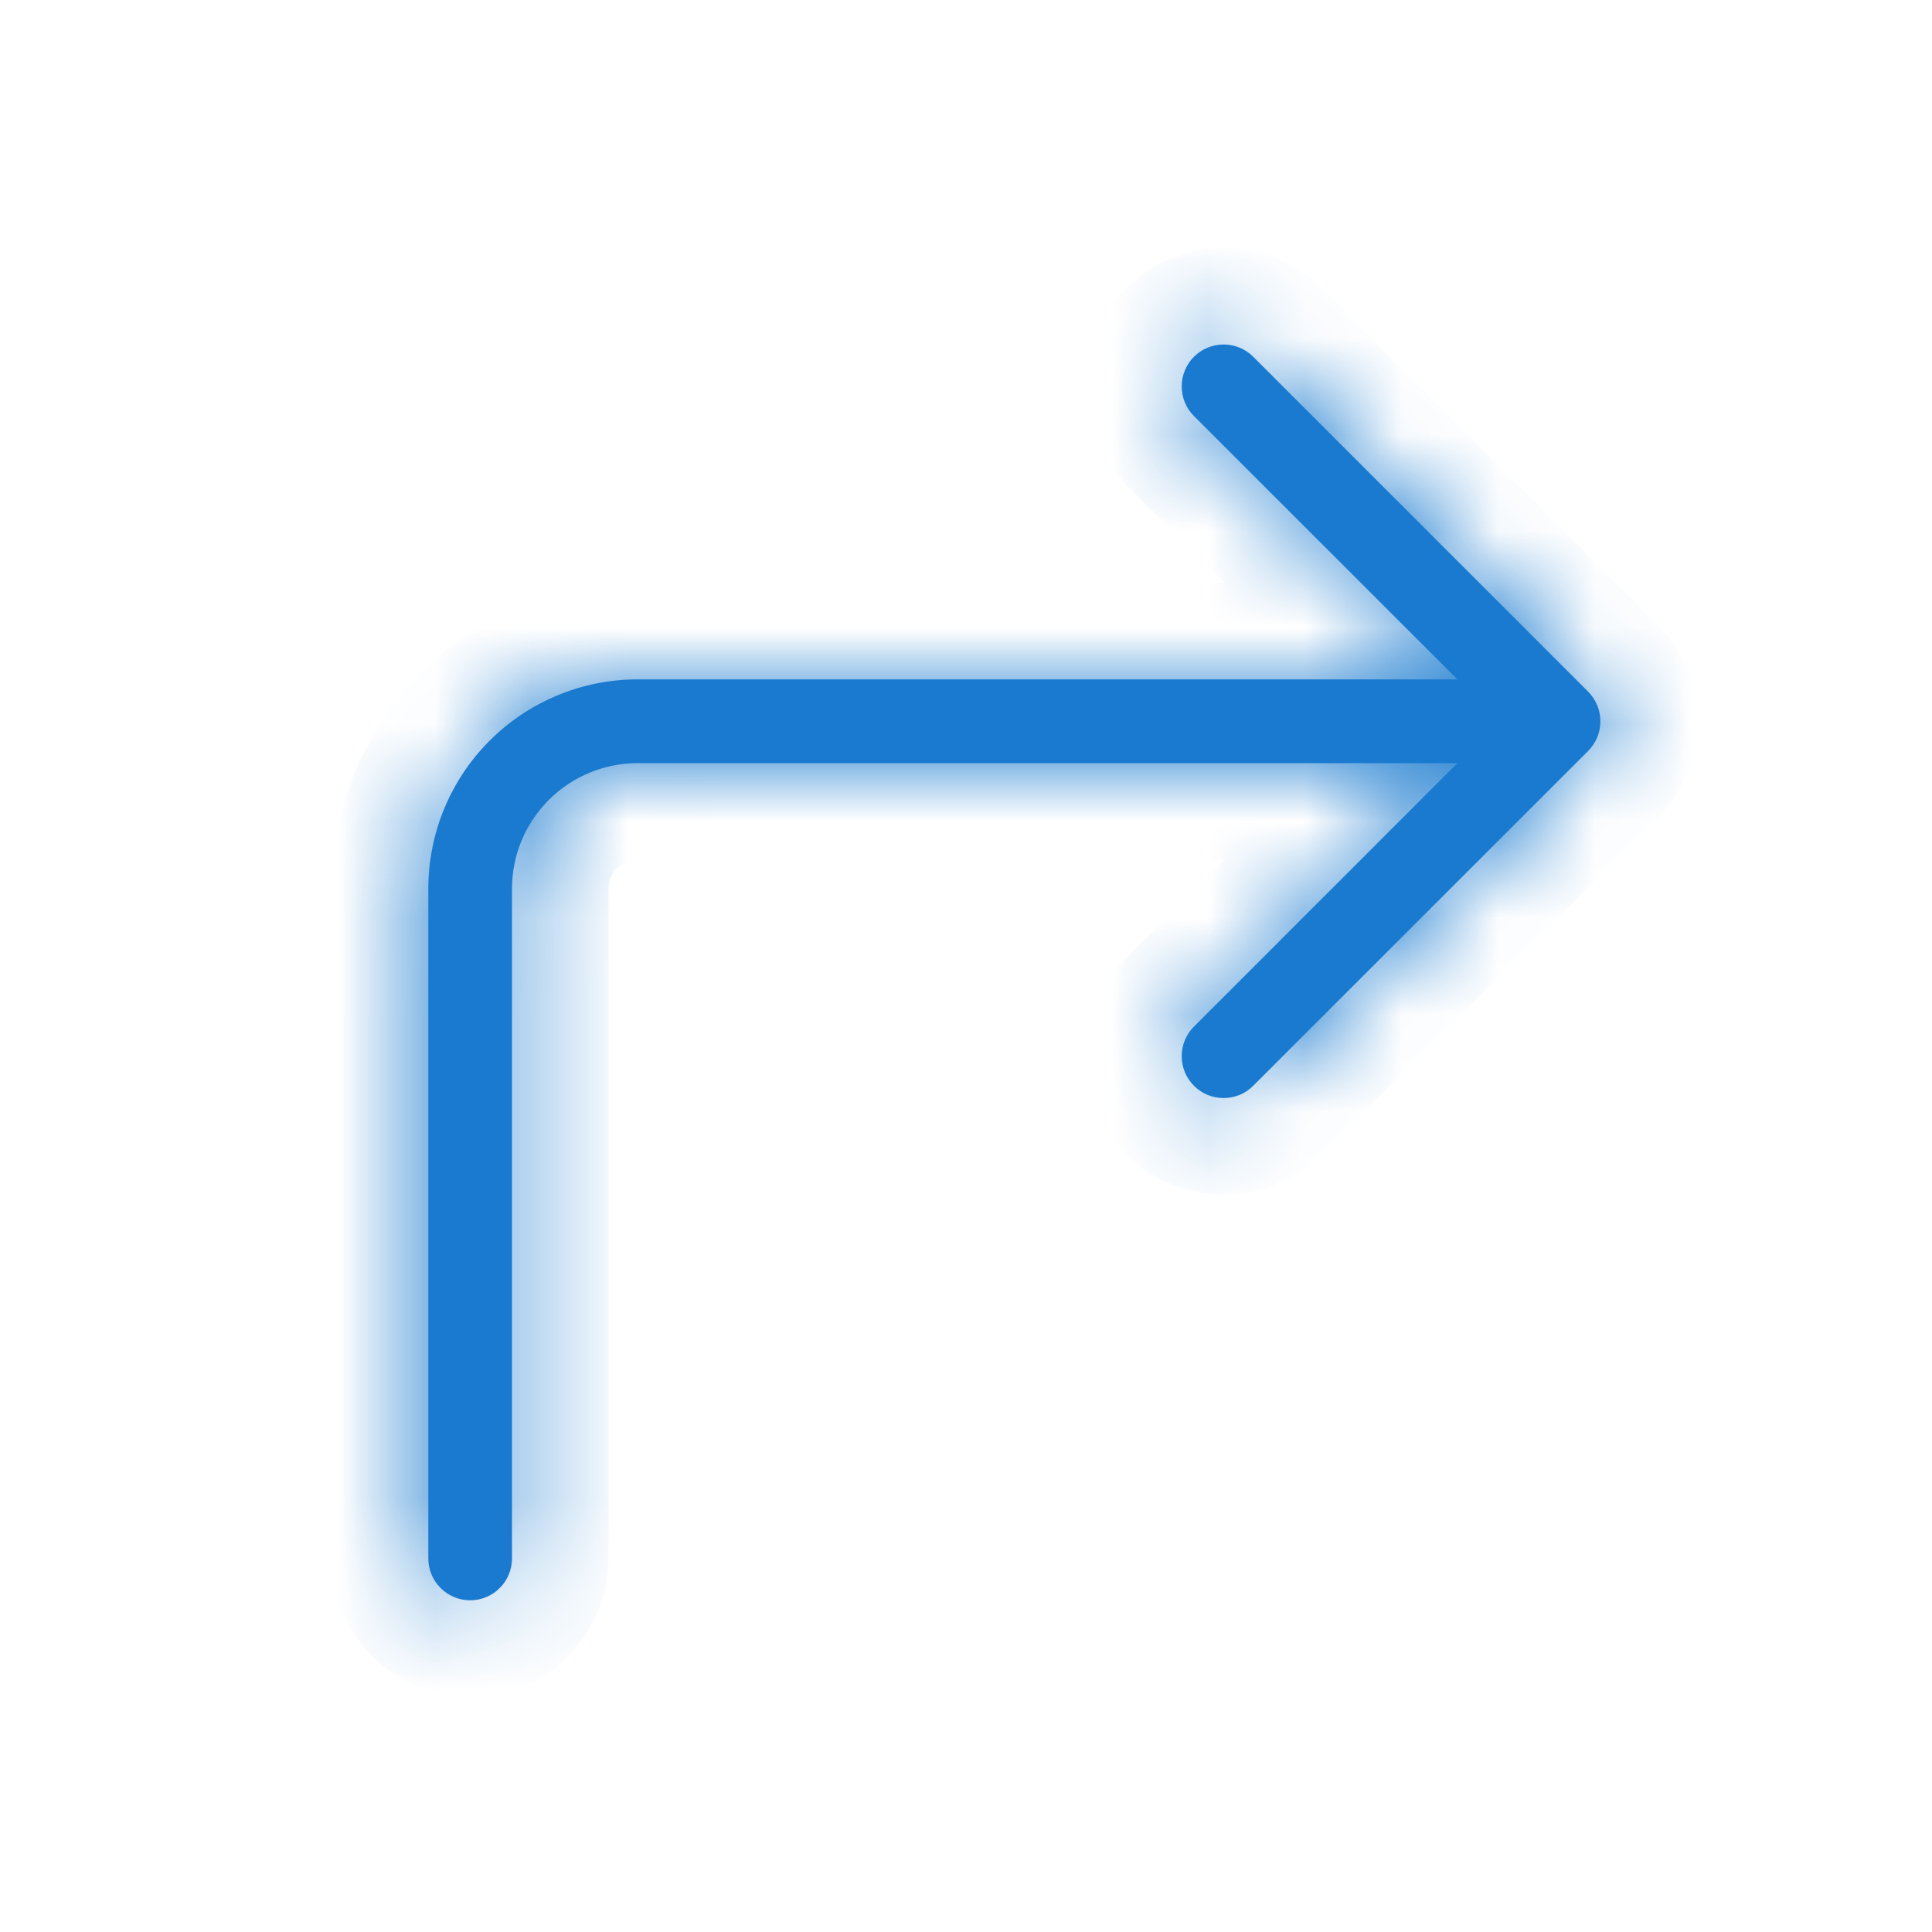 <svg xmlns="http://www.w3.org/2000/svg" width="20" height="20" viewBox="0 0 20 20" fill="none">
  <mask id="path-1-inside-1_2980_704" fill="white">
    <path fillRule="evenodd" clipRule="evenodd" d="M16.44 7.774C16.48 7.733 16.512 7.686 16.534 7.633C16.556 7.58 16.567 7.524 16.567 7.467C16.567 7.41 16.556 7.353 16.534 7.301C16.512 7.248 16.48 7.2 16.44 7.16L12.973 3.693C12.892 3.612 12.782 3.566 12.667 3.566C12.552 3.566 12.441 3.612 12.36 3.693C12.278 3.775 12.233 3.885 12.233 4C12.233 4.115 12.278 4.226 12.36 4.307L15.087 7.033H6.6C6.026 7.033 5.474 7.262 5.068 7.668C4.662 8.074 4.434 8.625 4.434 9.2L4.434 16.133C4.434 16.248 4.479 16.358 4.561 16.439C4.642 16.521 4.752 16.566 4.867 16.566C4.982 16.566 5.092 16.521 5.173 16.439C5.255 16.358 5.3 16.248 5.3 16.133V9.2C5.3 8.855 5.437 8.525 5.681 8.281C5.925 8.037 6.255 7.9 6.6 7.9H15.087L12.36 10.627C12.278 10.708 12.233 10.818 12.233 10.933C12.233 11.048 12.278 11.159 12.36 11.24C12.441 11.322 12.552 11.367 12.667 11.367C12.782 11.367 12.892 11.322 12.973 11.24L16.44 7.774Z"/>
  </mask>
  <path fillRule="evenodd" clipRule="evenodd" d="M16.44 7.774C16.48 7.733 16.512 7.686 16.534 7.633C16.556 7.58 16.567 7.524 16.567 7.467C16.567 7.41 16.556 7.353 16.534 7.301C16.512 7.248 16.48 7.2 16.44 7.16L12.973 3.693C12.892 3.612 12.782 3.566 12.667 3.566C12.552 3.566 12.441 3.612 12.36 3.693C12.278 3.775 12.233 3.885 12.233 4C12.233 4.115 12.278 4.226 12.36 4.307L15.087 7.033H6.6C6.026 7.033 5.474 7.262 5.068 7.668C4.662 8.074 4.434 8.625 4.434 9.2L4.434 16.133C4.434 16.248 4.479 16.358 4.561 16.439C4.642 16.521 4.752 16.566 4.867 16.566C4.982 16.566 5.092 16.521 5.173 16.439C5.255 16.358 5.3 16.248 5.3 16.133V9.2C5.3 8.855 5.437 8.525 5.681 8.281C5.925 8.037 6.255 7.9 6.6 7.9H15.087L12.36 10.627C12.278 10.708 12.233 10.818 12.233 10.933C12.233 11.048 12.278 11.159 12.36 11.24C12.441 11.322 12.552 11.367 12.667 11.367C12.782 11.367 12.892 11.322 12.973 11.24L16.44 7.774Z" fill="#197ACF"/>
  <path d="M16.44 7.774L15.734 7.066L15.733 7.066L16.44 7.774ZM16.44 7.16L15.733 7.867L15.734 7.868L16.44 7.16ZM12.973 3.693L13.681 2.986L12.973 3.693ZM12.36 3.693L11.653 2.986L12.36 3.693ZM12.233 4H13.233H12.233ZM12.36 4.307L11.653 5.014L11.653 5.014L12.36 4.307ZM15.087 7.033V8.033H17.502L15.794 6.326L15.087 7.033ZM4.434 16.133H3.434H4.434ZM5.3 16.133H6.3H5.3ZM15.087 7.9L15.794 8.607L17.502 6.9H15.087V7.9ZM12.36 10.627L11.653 9.919L11.653 9.919L12.36 10.627ZM12.233 10.933H11.233H12.233ZM12.36 11.24L11.653 11.947L12.36 11.24ZM12.667 11.367V12.367V11.367ZM12.973 11.24L13.681 11.947L12.973 11.24ZM17.146 8.482C17.28 8.348 17.386 8.19 17.458 8.016L15.611 7.25C15.639 7.181 15.681 7.118 15.734 7.066L17.146 8.482ZM17.458 8.016C17.53 7.842 17.567 7.655 17.567 7.467H15.567C15.567 7.392 15.582 7.318 15.611 7.25L17.458 8.016ZM17.567 7.467C17.567 7.278 17.53 7.092 17.458 6.917L15.611 7.684C15.582 7.615 15.567 7.541 15.567 7.467H17.567ZM17.458 6.917C17.386 6.743 17.28 6.585 17.146 6.452L15.734 7.868C15.681 7.815 15.639 7.753 15.611 7.684L17.458 6.917ZM17.147 6.453L13.681 2.986L12.266 4.401L15.733 7.867L17.147 6.453ZM13.681 2.986C13.412 2.717 13.047 2.566 12.667 2.566V4.566C12.516 4.566 12.372 4.507 12.266 4.401L13.681 2.986ZM12.667 2.566C12.286 2.566 11.922 2.717 11.653 2.986L13.067 4.401C12.961 4.507 12.817 4.566 12.667 4.566V2.566ZM11.653 2.986C11.384 3.255 11.233 3.62 11.233 4H13.233C13.233 4.15 13.173 4.294 13.067 4.401L11.653 2.986ZM11.233 4C11.233 4.381 11.384 4.745 11.653 5.014L13.067 3.6C13.173 3.706 13.233 3.85 13.233 4H11.233ZM11.653 5.014L14.38 7.741L15.794 6.326L13.067 3.6L11.653 5.014ZM15.087 6.033H6.6V8.033H15.087V6.033ZM6.6 6.033C5.76 6.033 4.955 6.367 4.361 6.961L5.775 8.375C5.994 8.156 6.291 8.033 6.6 8.033V6.033ZM4.361 6.961C3.767 7.555 3.434 8.36 3.434 9.2H5.434C5.434 8.891 5.556 8.594 5.775 8.375L4.361 6.961ZM3.434 9.2L3.434 16.133H5.434V9.2H3.434ZM3.434 16.133C3.434 16.513 3.585 16.878 3.853 17.147L5.268 15.732C5.374 15.839 5.434 15.983 5.434 16.133H3.434ZM3.853 17.147C4.122 17.415 4.487 17.566 4.867 17.566V15.566C5.017 15.566 5.161 15.626 5.268 15.732L3.853 17.147ZM4.867 17.566C5.247 17.566 5.612 17.415 5.88 17.147L4.466 15.732C4.572 15.626 4.717 15.566 4.867 15.566V17.566ZM5.88 17.147C6.149 16.878 6.3 16.513 6.3 16.133H4.3C4.3 15.983 4.36 15.839 4.466 15.732L5.88 17.147ZM6.3 16.133V9.2H4.3V16.133H6.3ZM6.3 9.2C6.3 9.12 6.332 9.044 6.388 8.988L4.974 7.574C4.543 8.005 4.3 8.59 4.3 9.2H6.3ZM6.388 8.988C6.444 8.932 6.521 8.9 6.6 8.9V6.9C5.99 6.9 5.405 7.142 4.974 7.574L6.388 8.988ZM6.6 8.9H15.087V6.9H6.6V8.9ZM14.38 7.193L11.653 9.919L13.067 11.334L15.794 8.607L14.38 7.193ZM11.653 9.919C11.384 10.188 11.233 10.553 11.233 10.933H13.233C13.233 11.084 13.173 11.227 13.067 11.334L11.653 9.919ZM11.233 10.933C11.233 11.314 11.384 11.678 11.653 11.947L13.067 10.533C13.173 10.639 13.233 10.783 13.233 10.933H11.233ZM11.653 11.947C11.922 12.216 12.286 12.367 12.667 12.367V10.367C12.817 10.367 12.961 10.427 13.067 10.533L11.653 11.947ZM12.667 12.367C13.047 12.367 13.412 12.216 13.681 11.947L12.266 10.533C12.372 10.427 12.516 10.367 12.667 10.367V12.367ZM13.681 11.947L17.147 8.481L15.733 7.066L12.266 10.533L13.681 11.947Z" fill="#197ACF" mask="url(#path-1-inside-1_2980_704)"/>
</svg>